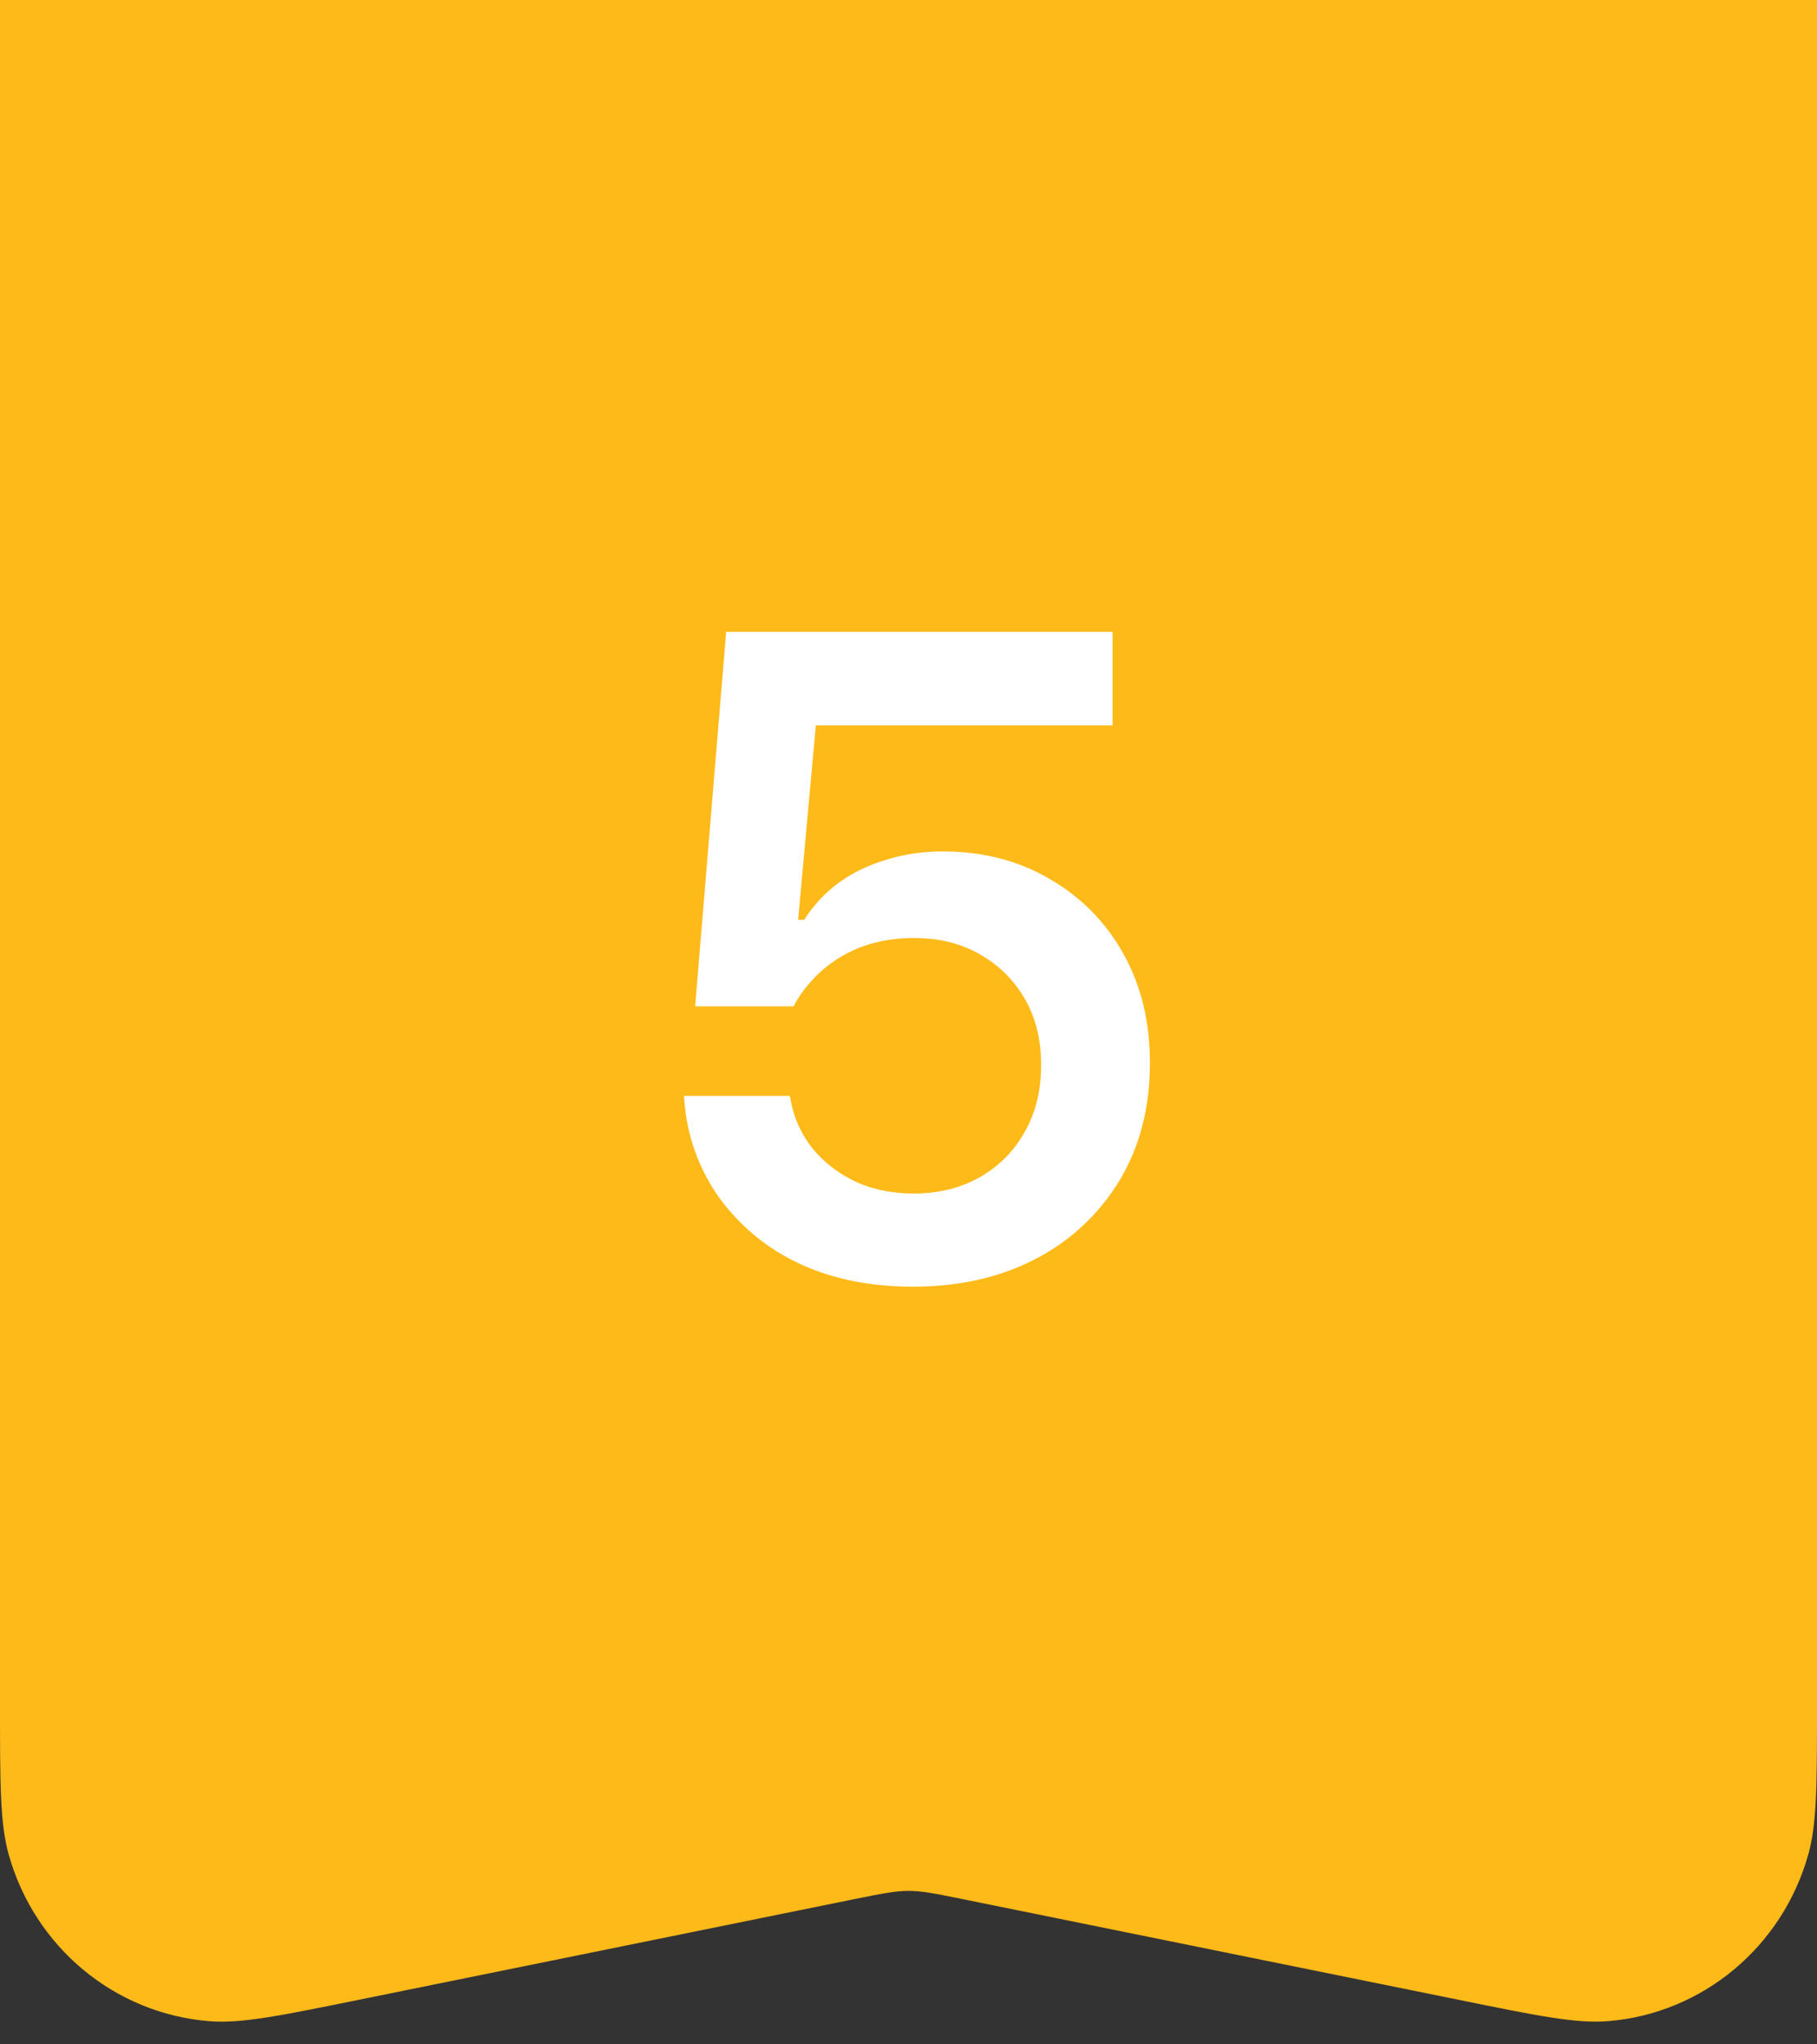 <svg width="40" height="45" viewBox="0 0 40 45" fill="none" xmlns="http://www.w3.org/2000/svg"><rect x="0" y="0" width="40" height="45" fill="#333333" stroke="none"/><path fill="#FEBA19" d="M0 0h40v38H0z"/><path d="M20.098 28.322q-1.436 0-2.54-.527a4.54 4.54 0 0 1-1.748-1.465 4.2 4.2 0 0 1-.742-2.08l-.01-.127h2.325l.02.068q.096.577.458 1.055.371.469.948.752.576.273 1.308.273.82 0 1.455-.36.634-.363.987-.997.36-.634.36-1.465v-.02q0-.82-.36-1.445a2.6 2.6 0 0 0-.987-.976q-.624-.361-1.445-.361-.595 0-1.104.175a2.8 2.8 0 0 0-1.26.889q-.165.195-.292.44h-2.168l.683-8.243h8.506v2.06H17.96l-.39 4.278h.136a3 3 0 0 1 .752-.81q.459-.333 1.045-.508.585-.186 1.25-.186 1.328 0 2.354.606 1.035.596 1.62 1.64.587 1.046.587 2.403v.02q0 1.454-.665 2.567a4.63 4.63 0 0 1-1.845 1.729q-1.172.615-2.705.615" fill="#fff"/><path d="M0 37.5h40c0 1.756 0 2.633-.189 3.31-.57 2.046-2.334 3.514-4.42 3.68-.692.055-1.54-.117-3.236-.462L21.177 41.8c-.587-.119-.88-.178-1.177-.178s-.59.06-1.177.178L7.845 44.03c-1.696.344-2.544.516-3.235.46-2.087-.165-3.852-1.633-4.421-3.678C0 40.133 0 39.256 0 37.5" fill="#FEBA19"/></svg>